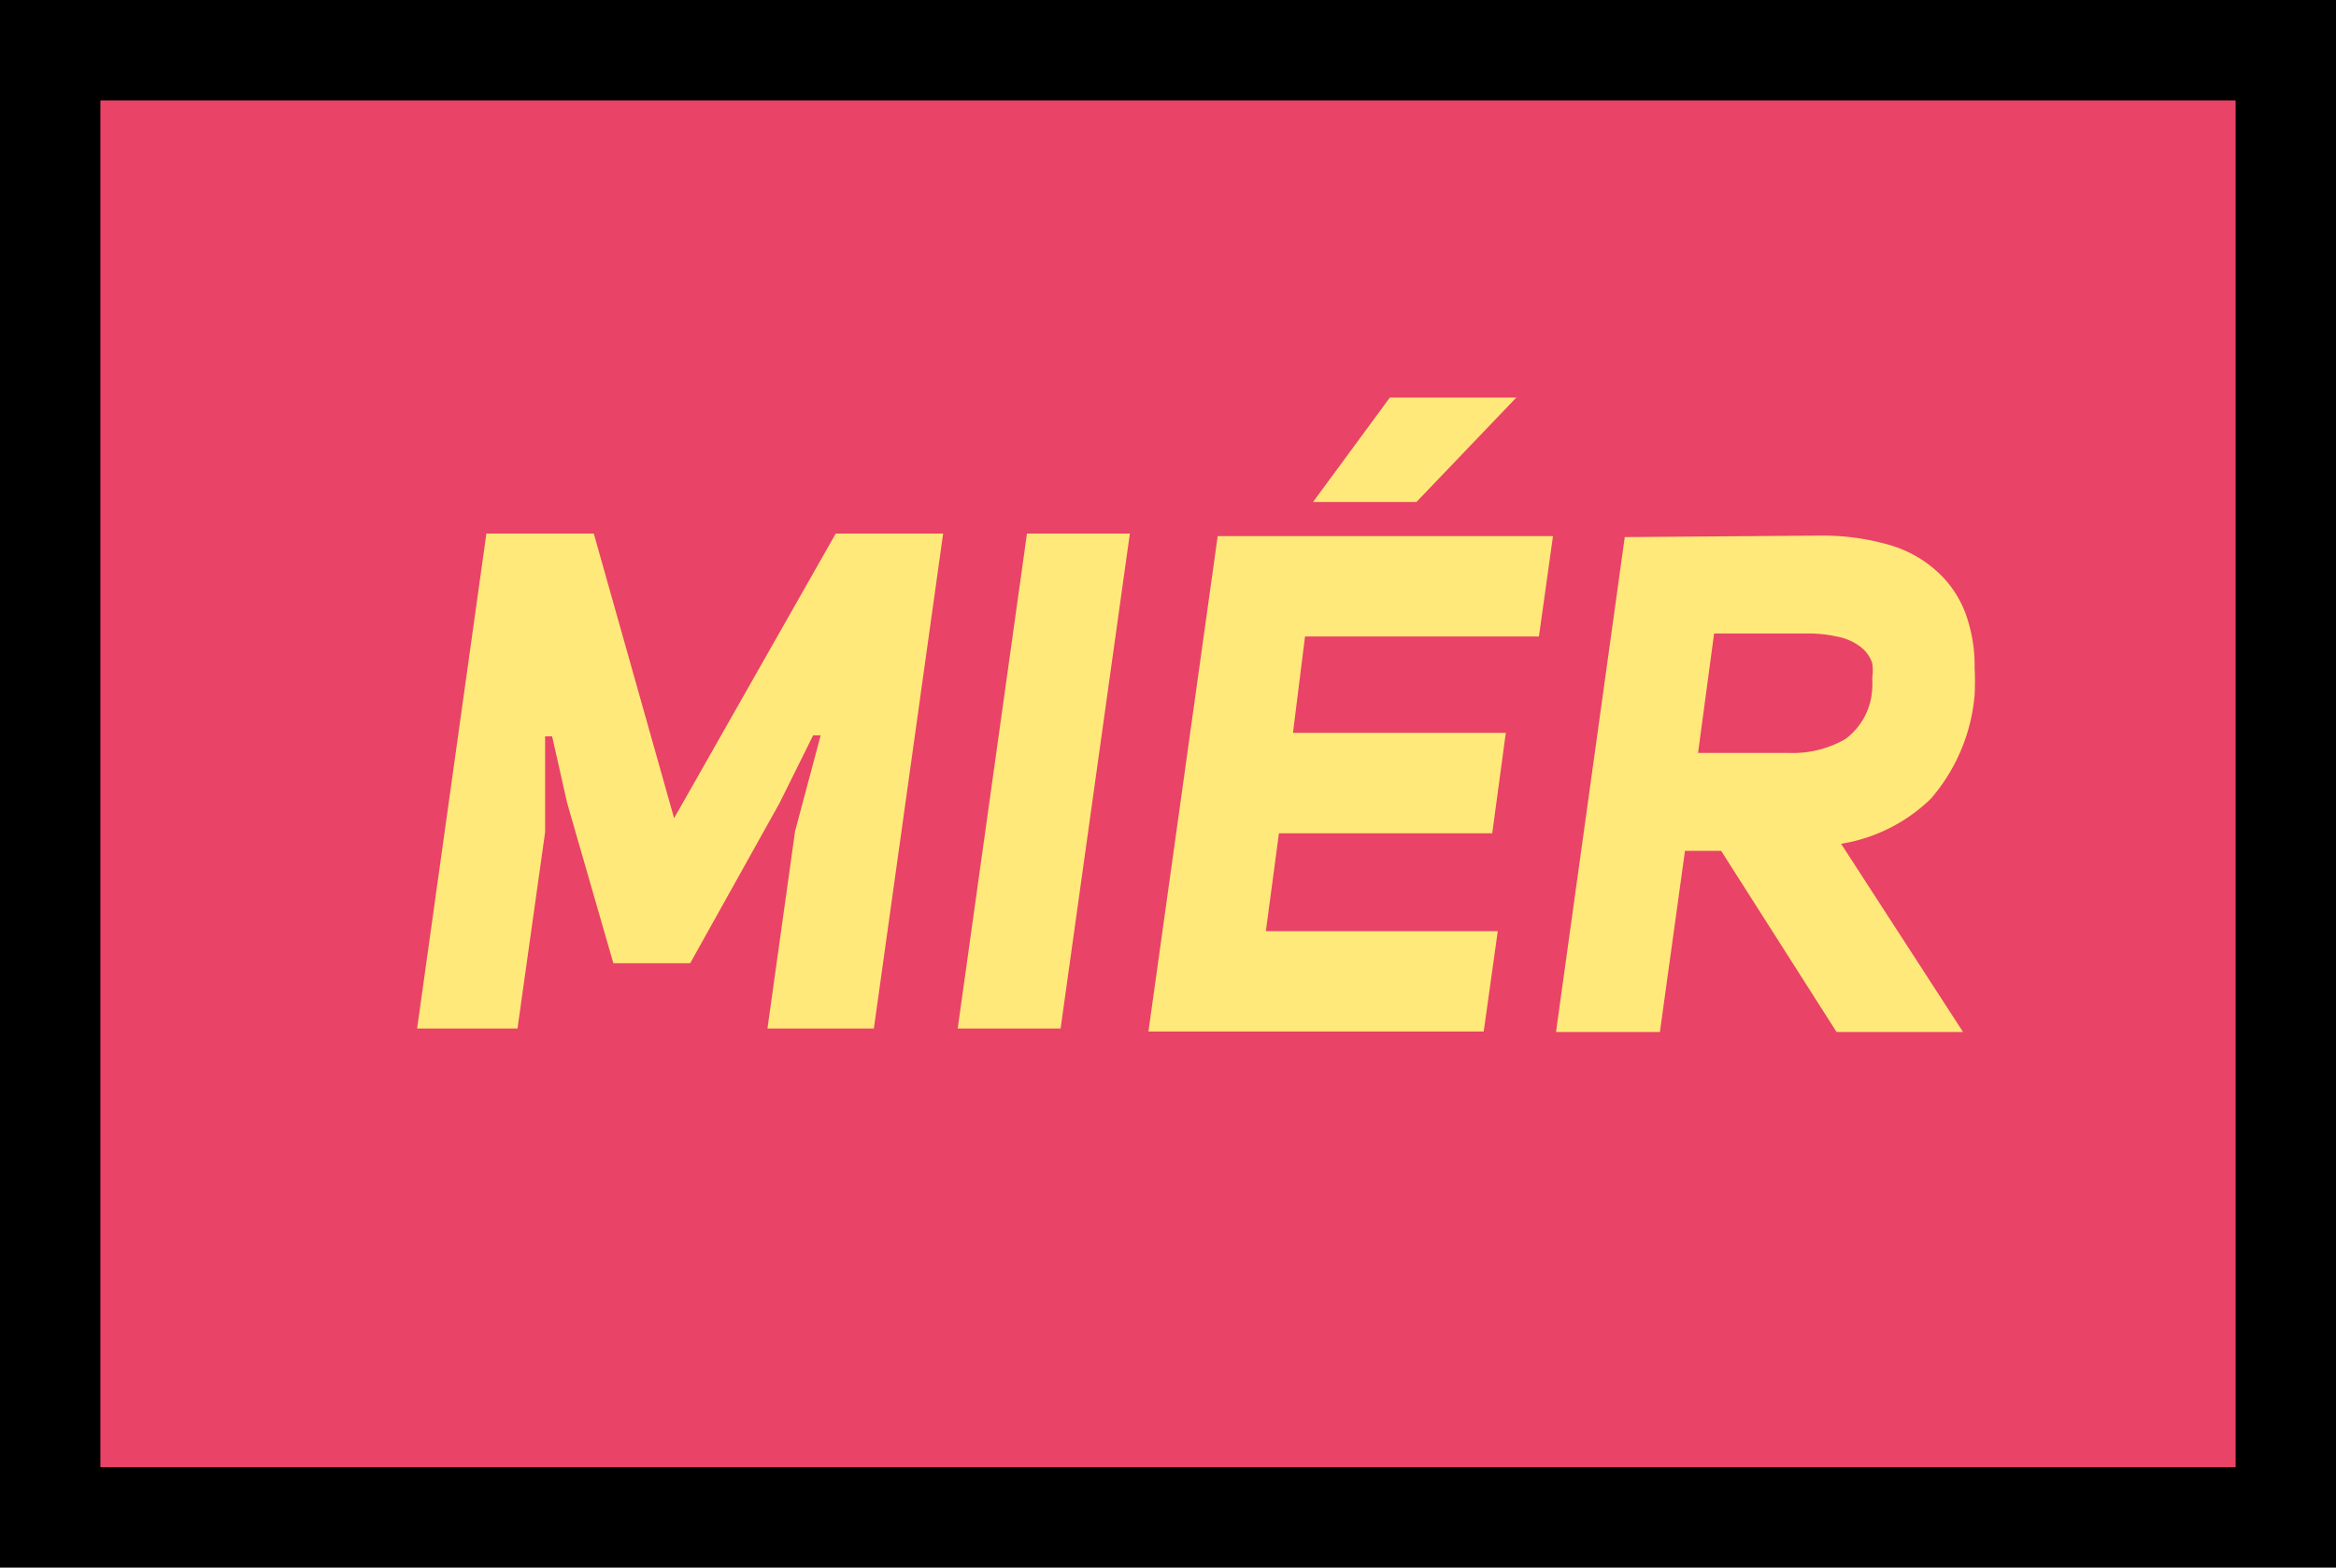 <svg xmlns="http://www.w3.org/2000/svg" viewBox="0 0 46.54 31.23"><defs><style>.cls-1{fill:#e94367;}.cls-2{fill:#ffe97a;}</style></defs><g id="Capa_2" data-name="Capa 2"><g id="Capa_1-2" data-name="Capa 1"><rect class="cls-1" x="1" y="1" width="44.54" height="29.23"/><path d="M46.54,31.23H0V0H46.54ZM2,29.23H44.54V2H2Z"/><path class="cls-2" d="M13.75,19.19H12.22L11.3,16,11,14.67h-.14l0,1.91-.55,3.91h-2l1.38-9.86h2.14l1.6,5.67,3.22-5.67h2.14l-1.38,9.86H15.29l.55-3.93.51-1.91H16.2L15.53,16Zm7.38,1.3H19.08l1.38-9.86h2.05ZM28.22,10H26.16l1.53-2.08h2.52Zm-2.46,4.6H30l-.27,2H25.48l-.26,1.95h4.62l-.28,2H22.88l1.38-9.87h6.68l-.28,2H26Zm10.51-3.93a4.79,4.79,0,0,1,1.35.18,2.4,2.4,0,0,1,1,.56,2.14,2.14,0,0,1,.6,1,3,3,0,0,1,.12.89,5.21,5.21,0,0,1,0,.55,3.63,3.63,0,0,1-.87,2.06,3.32,3.32,0,0,1-1.79.9l2.43,3.75H36.59l-2.3-3.61h-.72l-.5,3.61H31l1.37-9.86ZM35.65,15a2.09,2.09,0,0,0,1.12-.28,1.33,1.33,0,0,0,.53-1,1.48,1.48,0,0,0,0-.21,1,1,0,0,0,0-.3.68.68,0,0,0-.27-.35,1.1,1.1,0,0,0-.44-.18,2.68,2.68,0,0,0-.59-.06H34.15L33.83,15Z"/></g></g></svg>